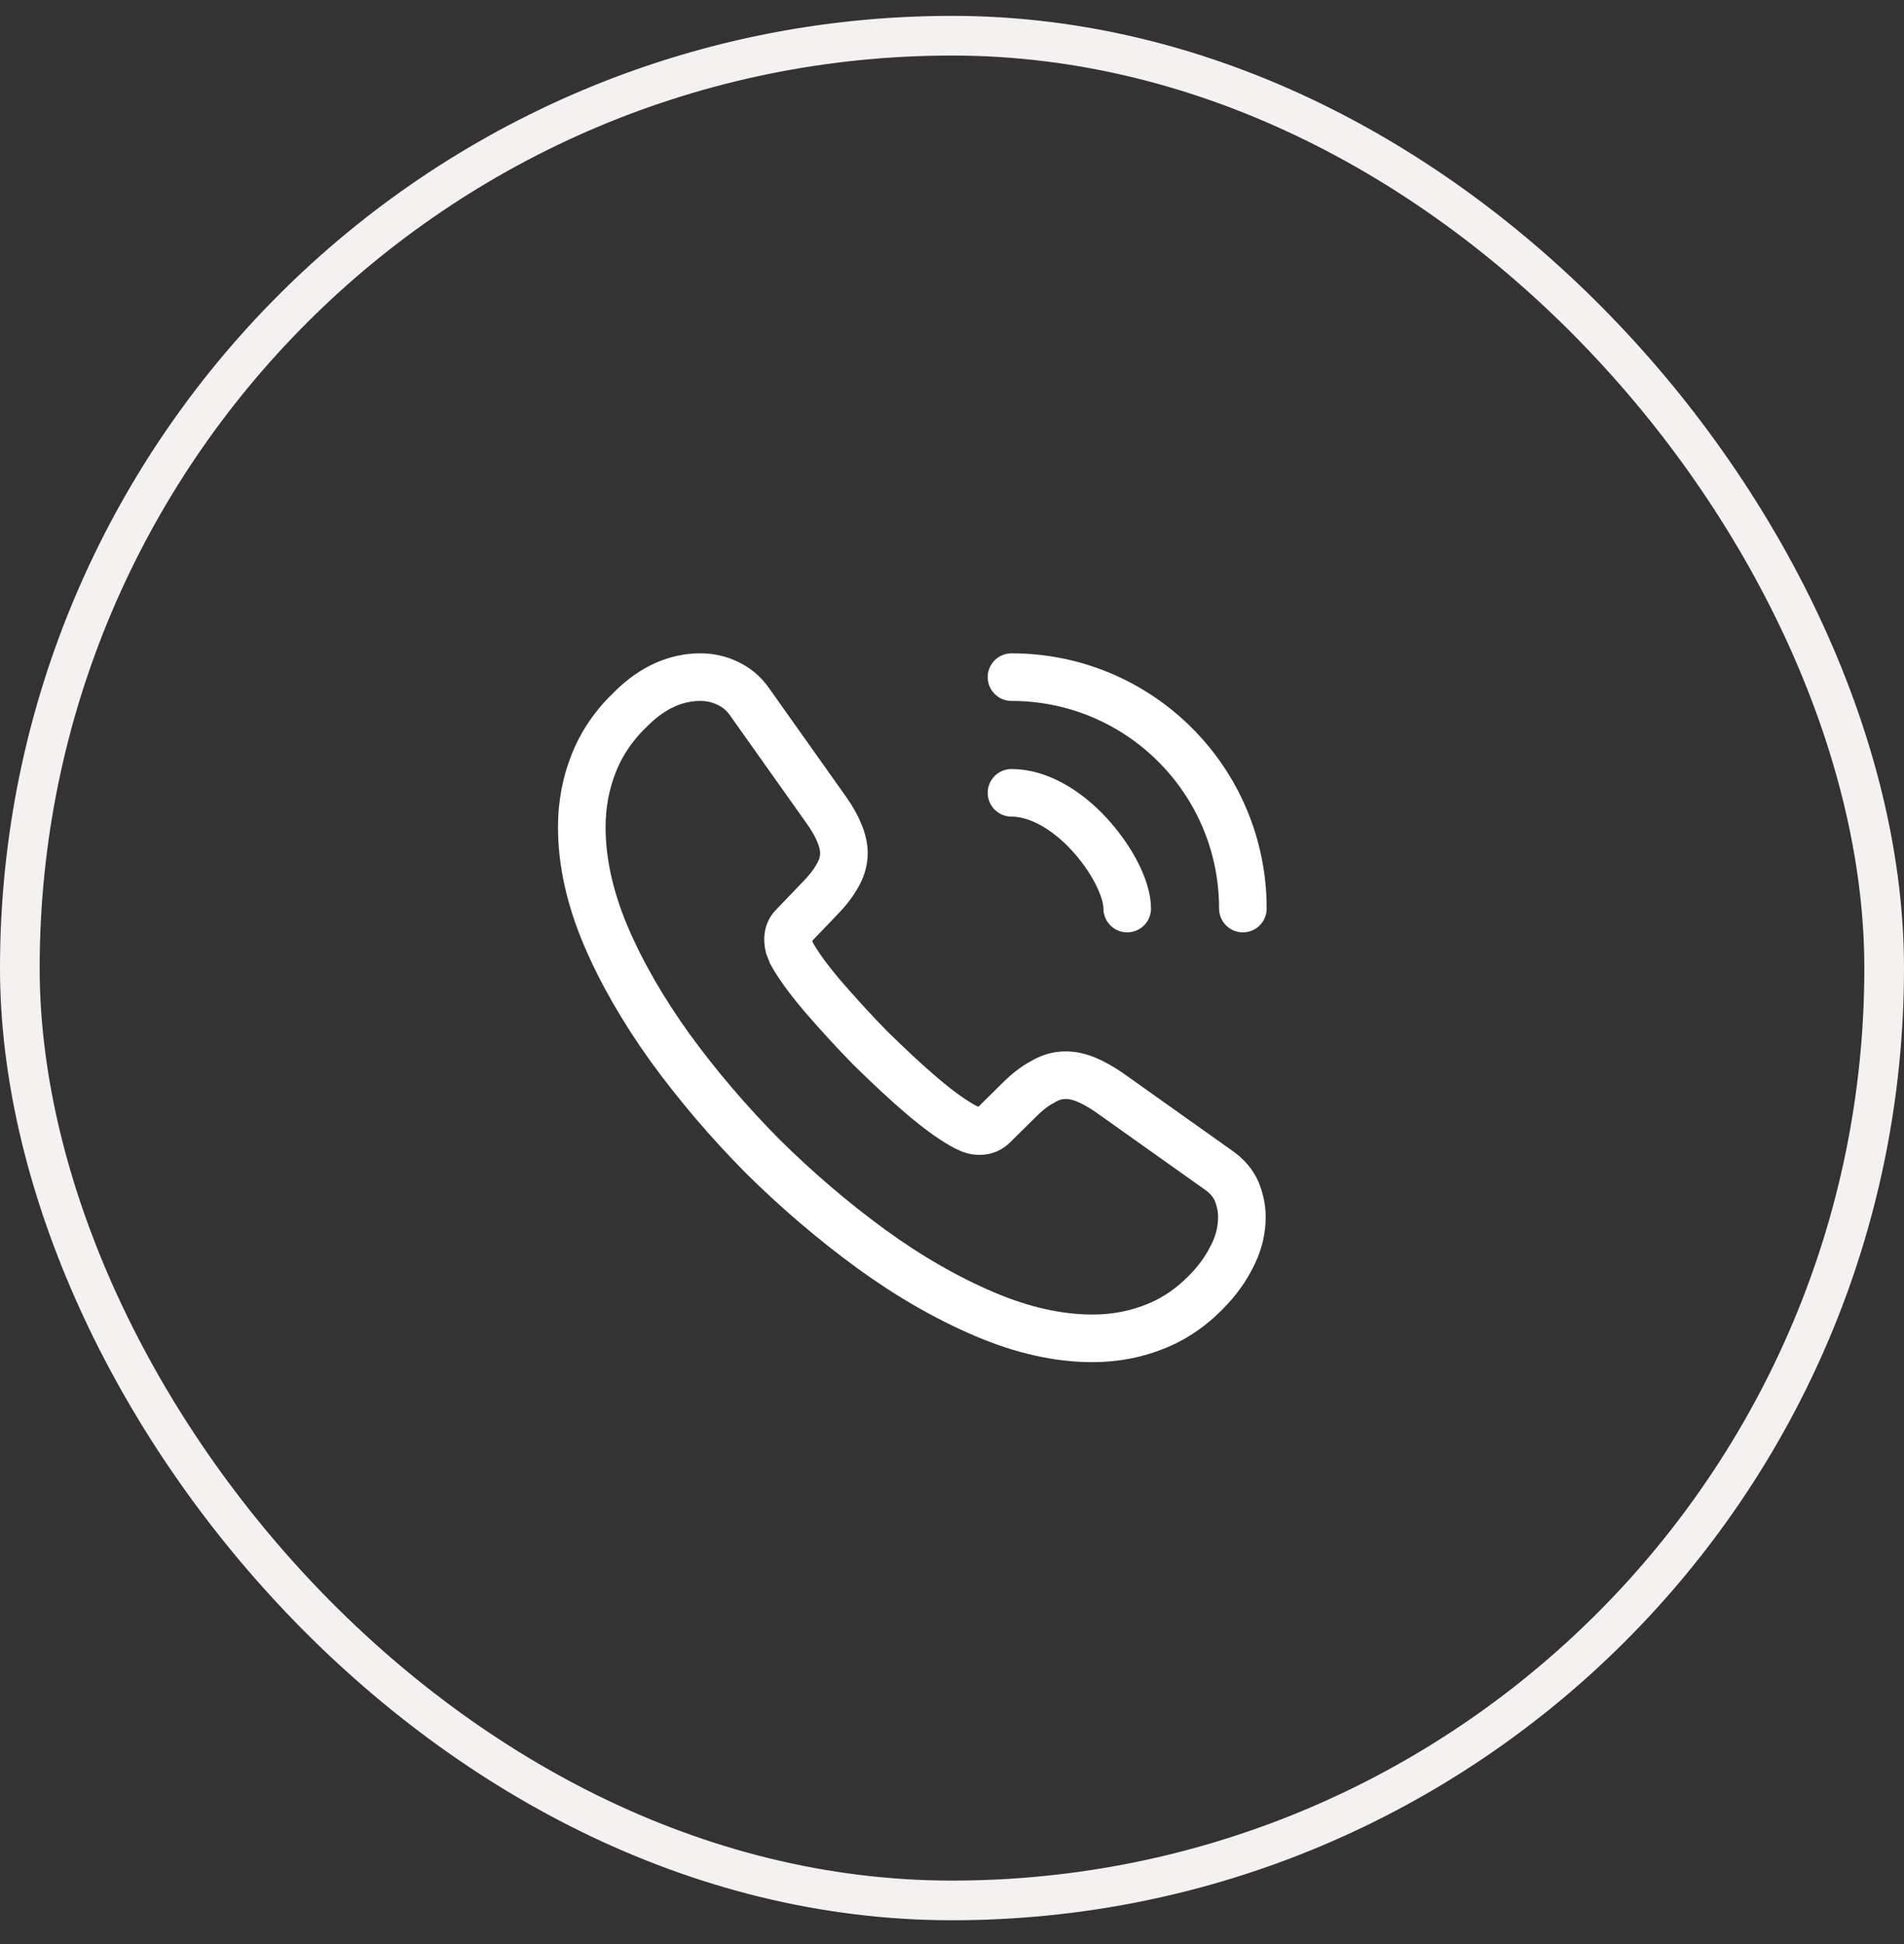 <svg width="48" height="49" viewBox="0 0 48 49" fill="none" xmlns="http://www.w3.org/2000/svg">
<rect x="0" y="0" width="48" height="49" fill="#333333" stroke="none"/>
<path d="M31.308 30.675C31.308 30.975 31.242 31.283 31.1 31.583C30.958 31.883 30.775 32.167 30.533 32.433C30.125 32.883 29.675 33.208 29.167 33.417C28.667 33.625 28.125 33.733 27.542 33.733C26.692 33.733 25.783 33.533 24.825 33.125C23.867 32.717 22.908 32.167 21.958 31.475C21 30.775 20.092 30 19.225 29.142C18.367 28.275 17.592 27.367 16.9 26.417C16.217 25.467 15.667 24.517 15.267 23.575C14.867 22.625 14.667 21.717 14.667 20.85C14.667 20.283 14.767 19.742 14.967 19.242C15.167 18.733 15.483 18.267 15.925 17.85C16.458 17.325 17.042 17.067 17.658 17.067C17.892 17.067 18.125 17.117 18.333 17.217C18.55 17.317 18.742 17.467 18.892 17.683L20.825 20.408C20.975 20.617 21.083 20.808 21.158 20.992C21.233 21.167 21.275 21.342 21.275 21.5C21.275 21.7 21.217 21.9 21.1 22.092C20.992 22.283 20.833 22.483 20.633 22.683L20 23.342C19.908 23.433 19.867 23.542 19.867 23.675C19.867 23.742 19.875 23.8 19.892 23.867C19.917 23.933 19.942 23.983 19.958 24.033C20.108 24.308 20.367 24.667 20.733 25.1C21.108 25.533 21.508 25.975 21.942 26.417C22.392 26.858 22.825 27.267 23.267 27.642C23.7 28.008 24.058 28.258 24.342 28.408C24.383 28.425 24.433 28.45 24.492 28.475C24.558 28.5 24.625 28.508 24.7 28.508C24.842 28.508 24.95 28.458 25.042 28.367L25.675 27.742C25.883 27.533 26.083 27.375 26.275 27.275C26.467 27.158 26.658 27.1 26.867 27.1C27.025 27.1 27.192 27.133 27.375 27.208C27.558 27.283 27.75 27.392 27.958 27.533L30.717 29.492C30.933 29.642 31.083 29.817 31.175 30.025C31.258 30.233 31.308 30.442 31.308 30.675Z" stroke="white" stroke-width="1.2" stroke-miterlimit="10"/>
<path d="M28.417 22.9C28.417 22.4 28.025 21.633 27.442 21.008C26.908 20.433 26.2 19.983 25.5 19.983" stroke="white" stroke-width="1.2" stroke-linecap="round" stroke-linejoin="round"/>
<path d="M31.333 22.9C31.333 19.675 28.725 17.067 25.5 17.067" stroke="white" stroke-width="1.2" stroke-linecap="round" stroke-linejoin="round"/>
<rect x="0.5" y="0.9" width="47" height="47" rx="23.5" stroke="#F5F1F1"/>
</svg>
